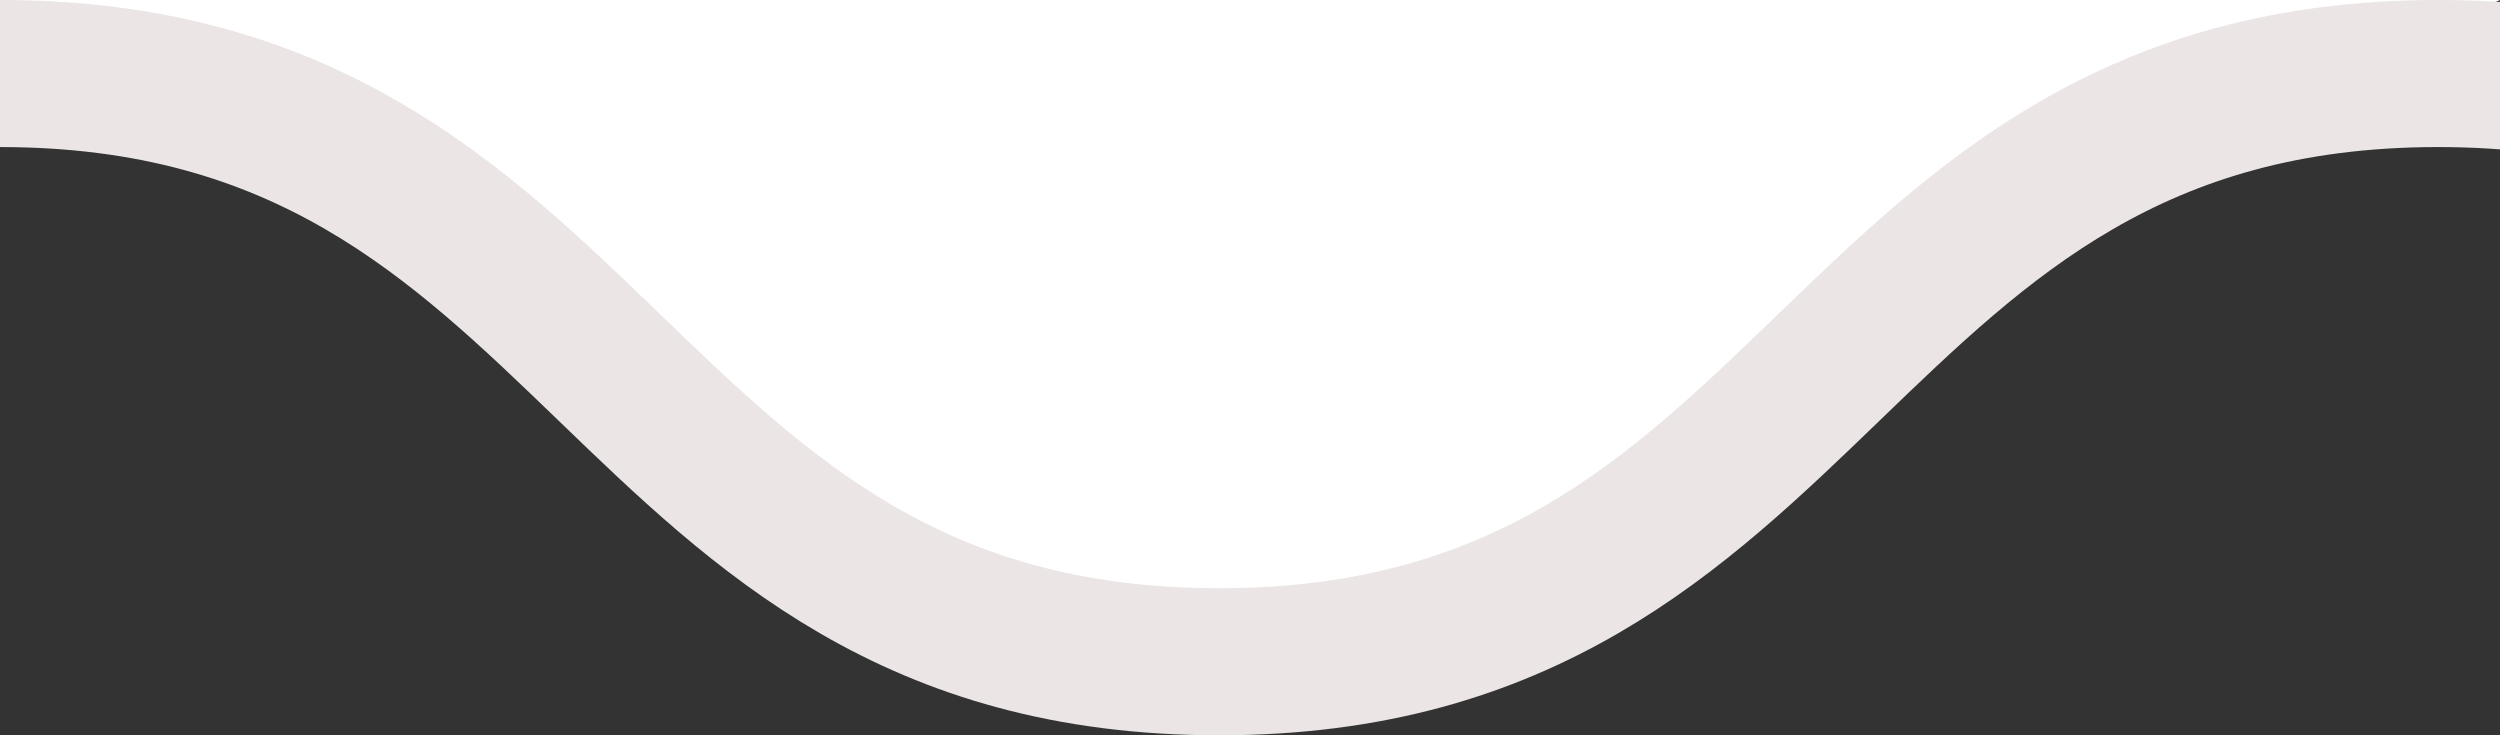 <svg preserveAspectRatio="xMidYMid meet" width="34" height="10" viewBox="0 0 34 10" fill="none" xmlns="http://www.w3.org/2000/svg">
<rect x="0" y="0" width="34" height="10" fill="#333333" stroke="none"/>
<g clip-path="url(#clip0)">
<path d="M0 0H34L27 3L22 7.5L15.5 9L3.5 2L0 0Z" fill="#FFF"/>
<path d="M0 1C8.29 1 8.29 9 16.579 9C24.869 9 24.869 1 33.158 1C41.447 1 41.447 9 49.737 9C58.026 9 58.026 1 66.326 1C74.616 1 74.616 9 82.905 9C91.195 9 91.195 1 99.484 1C107.774 1 107.774 9 116.063 9C124.353 9 124.353 1 132.652 1C140.942 1 140.942 9 149.231 9C157.521 9 157.521 1 165.81 1C174.1 1 174.1 9 182.389 9C190.679 9 190.679 1 198.979 1C207.268 1 207.268 9 215.558 9C223.847 9 223.847 1 232.137 1C240.426 1 240.426 9 248.716 9C257.005 9 257.005 1 265.305 1C273.594 1 273.594 9 281.884 9C290.173 9 290.173 1 298.463 1C306.752 1 306.752 9 315.052 9C323.342 9 323.342 1 331.641 1C339.931 1 339.931 9 348.22 9C356.51 9 356.51 1 364.81 1C373.099 1 373.099 9 381.399 9C389.688 9 389.688 1 397.978 1C406.267 1 406.267 9 414.567 9C422.857 9 422.857 1 431.156 1C439.446 1 439.446 9 447.735 9C456.025 9 456.025 1 464.325 1C472.614 1 472.614 9 480.914 9C489.203 9 489.203 1 497.503 1C505.793 1 505.793 9 514.092 9C522.382 9 522.382 1 530.681 1C538.971 1 538.971 9 547.271 9C555.56 9 555.56 1 563.86 1C572.149 1 572.149 9 580.449 9C588.739 9 588.739 1 597.028 1C605.318 1 605.318 9 613.607 9C621.897 9 621.897 1 630.186 1C638.476 1 638.476 9 646.775 9C655.065 9 655.065 1 663.354 1C671.644 1 671.644 9 679.933 9C688.223 9 688.223 1 696.512 1C704.802 1 704.802 9 713.102 9C721.391 9 721.391 1 729.681 1C737.97 1 737.97 9 746.26 9C754.549 9 754.549 1 762.849 1C771.138 1 771.138 9 779.428 9C787.717 9 787.717 1 796.017 1C804.307 1 804.307 9 812.596 9C820.886 9 820.886 1 829.175 1C837.465 1 837.465 9 845.764 9C854.054 9 854.054 1 862.343 1C870.633 1 870.633 9 878.933 9C887.222 9 887.222 1 895.512 1C903.801 1 903.801 9 912.101 9C920.39 9 920.39 1 928.69 1C936.98 1 936.98 9 945.279 9C953.569 9 953.569 1 961.869 1C970.158 1 970.158 9 978.458 9C986.747 9 986.747 1 995.047 1C1003.34 1 1003.34 9 1011.64 9C1019.93 9 1019.93 1 1028.23 1C1036.51 1 1036.51 9 1044.81 9C1053.1 9 1053.1 1 1061.4 1C1069.7 1 1069.69 9 1077.99 9C1086.28 9 1086.28 1 1094.58 1C1102.88 1 1102.88 9 1111.17 9C1119.46 9 1119.46 1 1127.76 1C1136.05 1 1136.05 9 1144.35 9C1152.64 9 1152.64 1 1160.94 1C1169.23 1 1169.23 9 1177.53 9C1185.82 9 1185.82 1 1194.12 1C1202.42 1 1202.42 9 1210.71 9C1219 9 1219 1 1227.3 1C1235.59 1 1235.59 9 1243.89 9C1252.19 9 1252.19 1 1260.47 1C1268.77 1 1268.77 9 1277.06 9C1285.35 9 1285.35 1 1293.65 1C1301.95 1 1301.95 9 1310.24 9C1318.54 9 1318.54 1 1326.83 1C1335.13 1 1335.13 9 1343.43 9C1351.73 9 1351.73 1 1360.03 1" stroke="#EBE5E5" stroke-width="2" stroke-miterlimit="10"/>
</g>
<defs>
<clipPath id="clip0">
<rect width="1360" height="10" fill="white"/>
</clipPath>
</defs>
</svg>
